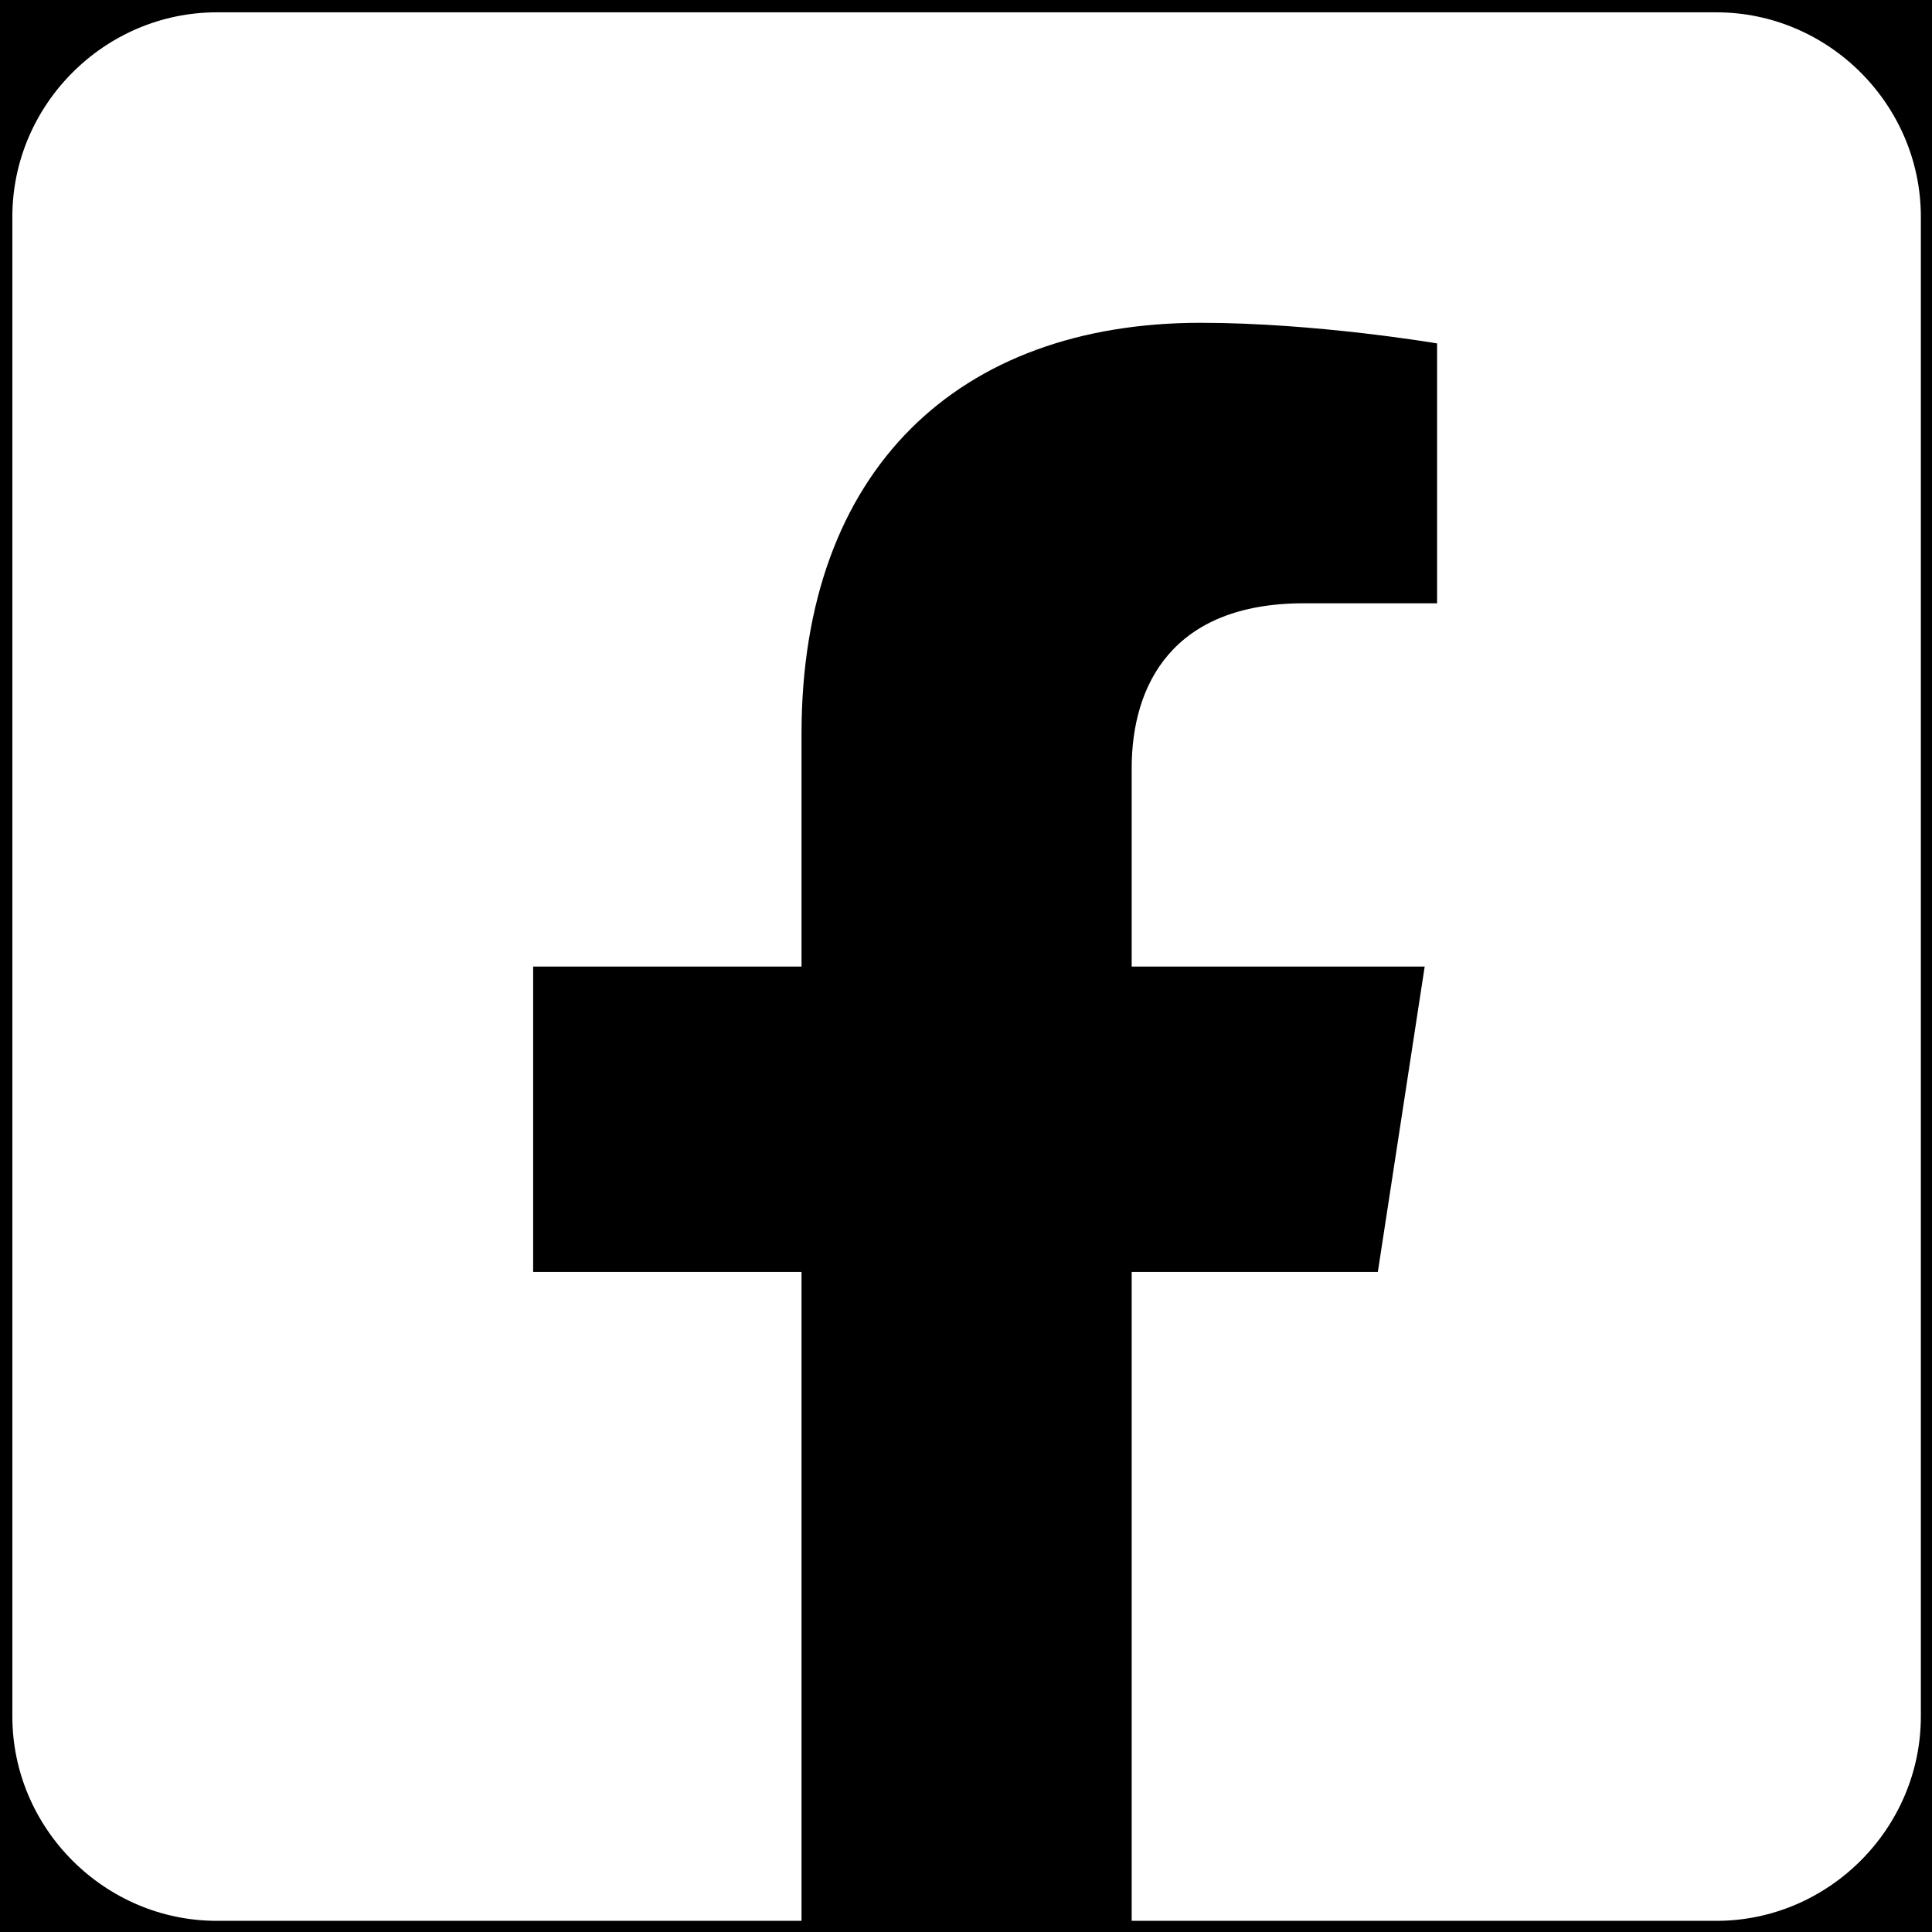 <?xml version="1.0" encoding="UTF-8" standalone="no"?>
<!DOCTYPE svg PUBLIC "-//W3C//DTD SVG 1.1//EN" "http://www.w3.org/Graphics/SVG/1.1/DTD/svg11.dtd">
<svg width="100%" height="100%" viewBox="0 0 1200 1200" version="1.1" xmlns="http://www.w3.org/2000/svg" xmlns:xlink="http://www.w3.org/1999/xlink" xml:space="preserve" xmlns:serif="http://www.serif.com/" style="fill-rule:evenodd;clip-rule:evenodd;stroke-linejoin:round;stroke-miterlimit:2;">
    <rect x="0" y="0" width="1200" height="1200" fill="#808080" stroke="none"/>
    <rect id="Artboard1" x="0" y="0" width="1200" height="1200" style="fill:none;"/>
    <clipPath id="_clip1">
        <rect id="Artboard11" serif:id="Artboard1" x="0" y="0" width="1200" height="1200"/>
    </clipPath>
    <g clip-path="url(#_clip1)">
        <rect x="-25.452" y="-36.543" width="1267.06" height="1256.85"/>
        <g transform="matrix(2.646,0,0,2.646,7.67,-77.014)">
            <path d="M400,32L48,32C21.668,32 0,53.668 0,80L0,432C0,458.332 21.668,480 48,480L185.25,480L185.25,327.69L122.25,327.69L122.25,256L185.25,256L185.25,201.36C185.25,139.21 222.25,104.88 278.92,104.88C306.06,104.88 334.44,109.72 334.44,109.72L334.44,170.72L303.17,170.72C272.36,170.72 262.75,189.84 262.75,209.45L262.75,256L331.53,256L320.53,327.69L262.75,327.69L262.75,480L400,480C426.332,480 448,458.332 448,432L448,80C448,53.668 426.332,32 400,32Z" style="fill:white;fill-rule:nonzero;"/>
        </g>
    </g>
</svg>
